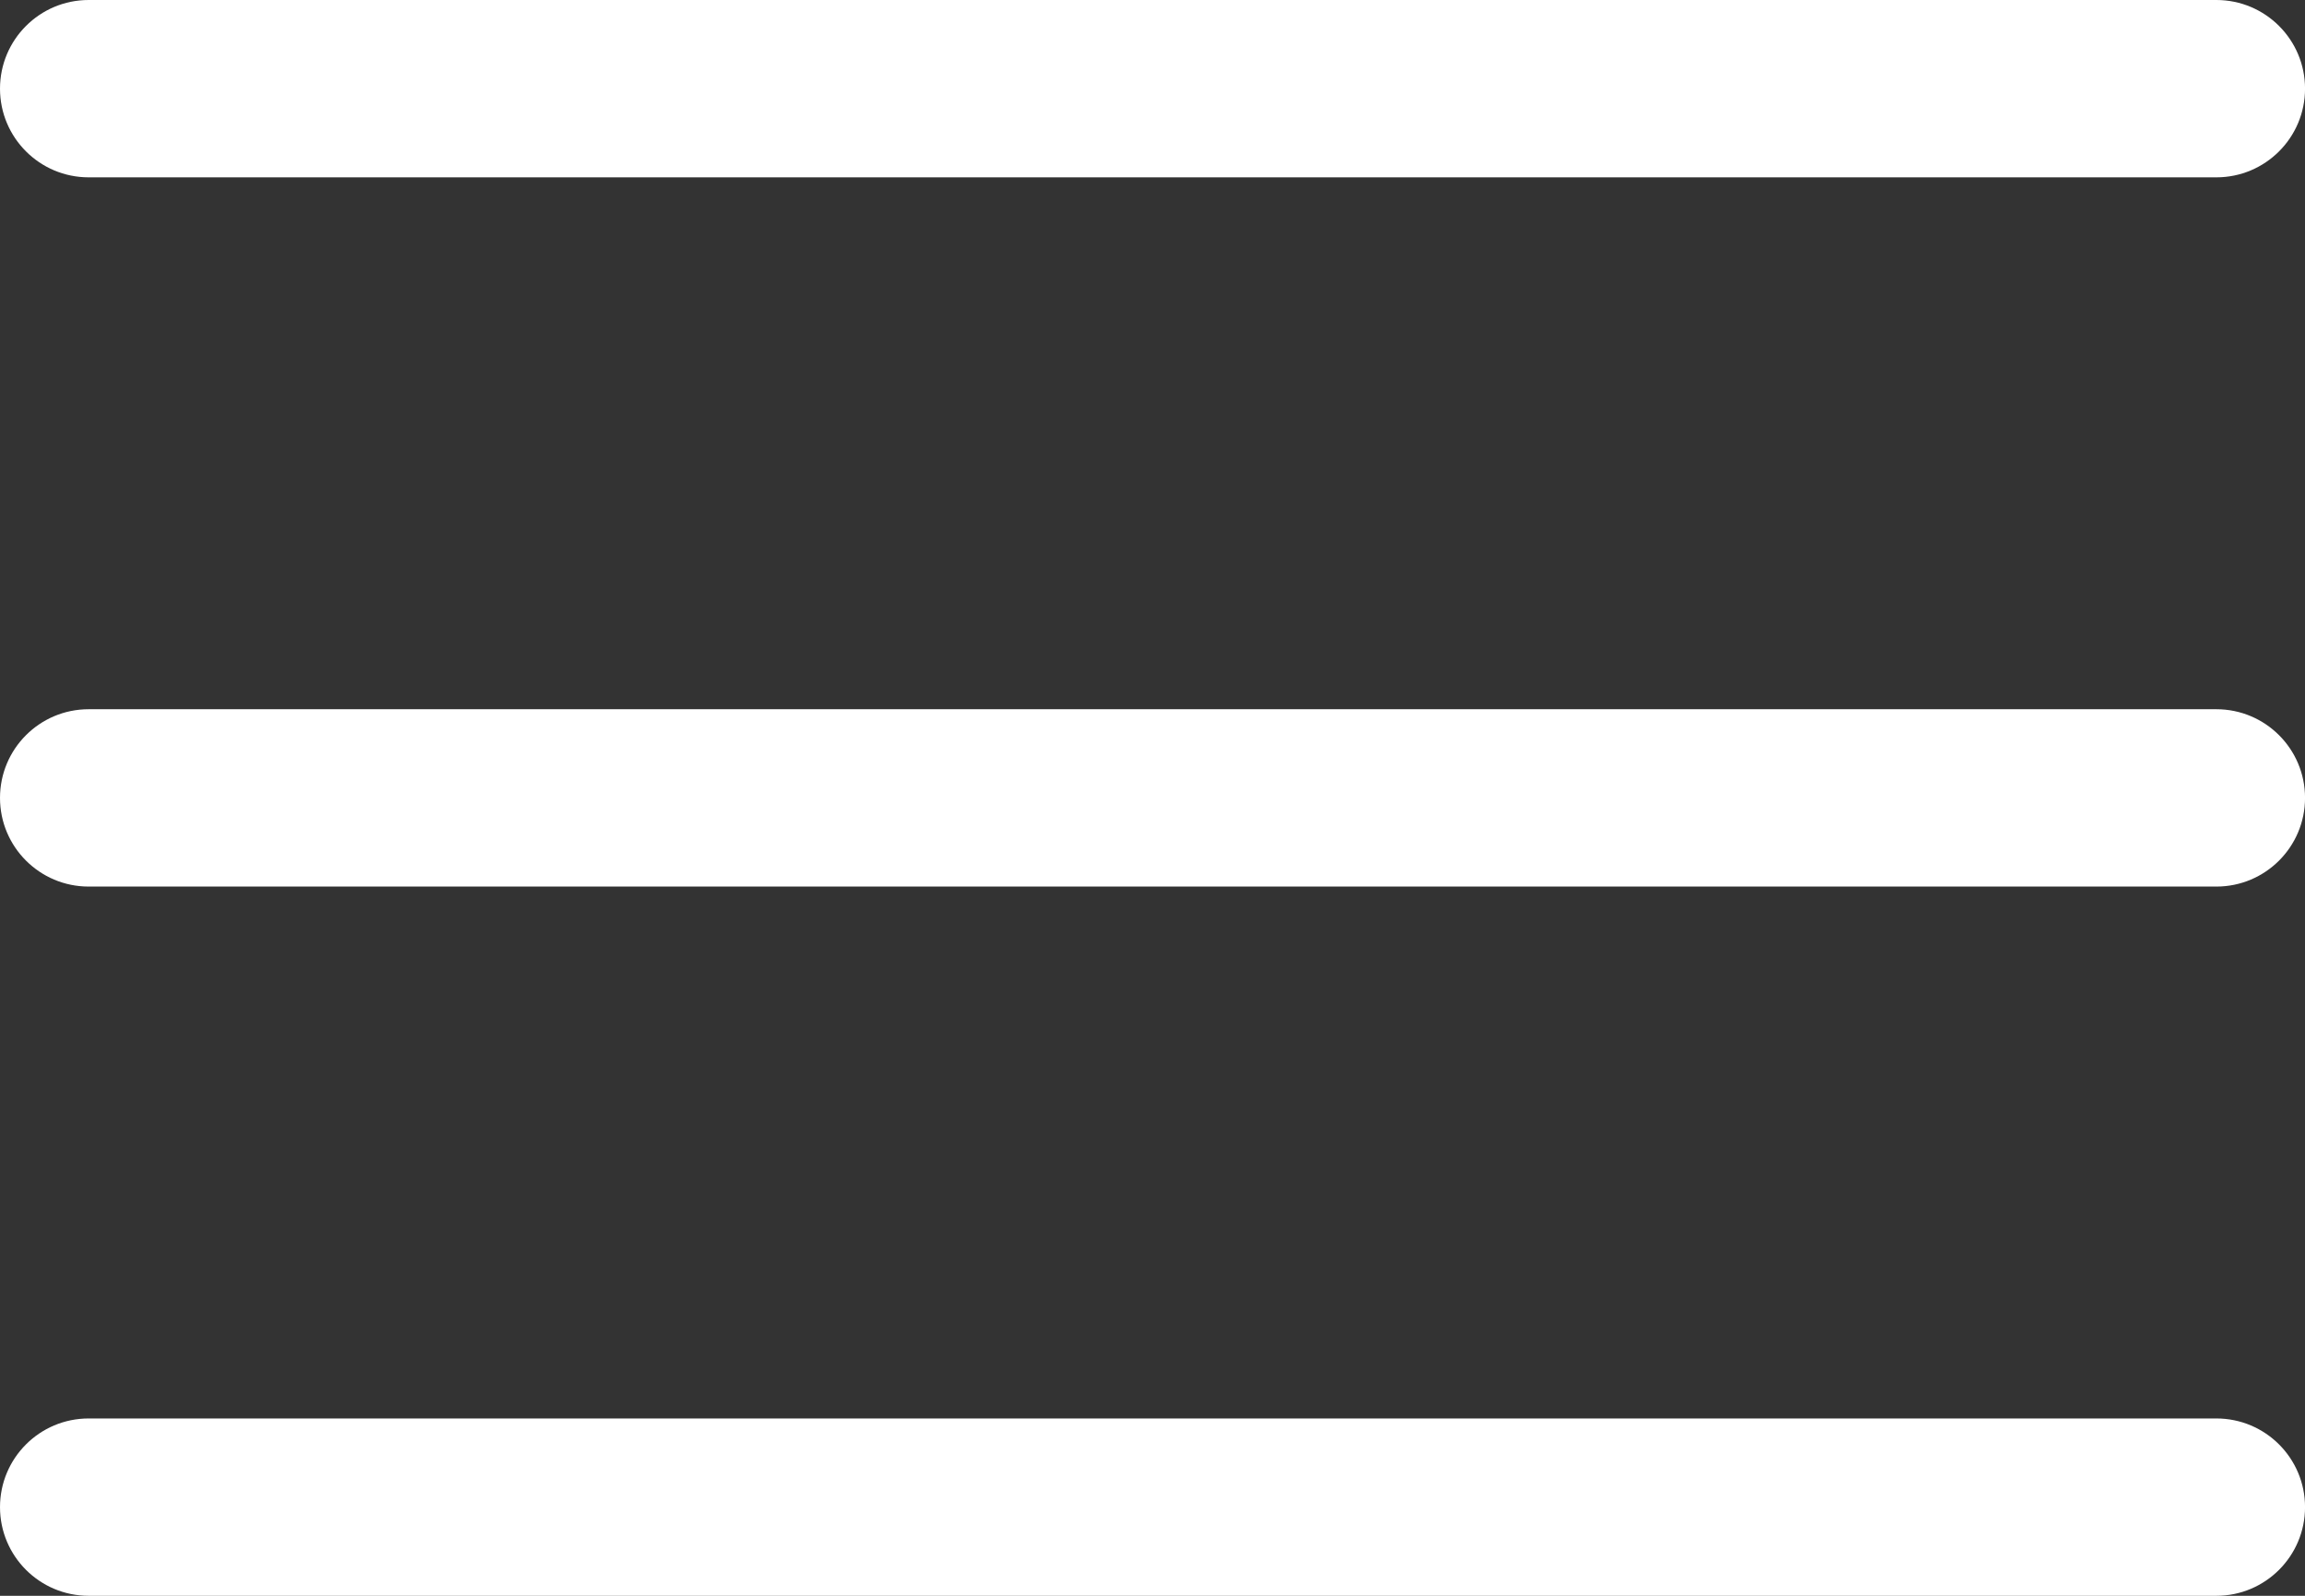 <?xml version="1.0" encoding="UTF-8"?><svg id="Layer_1" xmlns="http://www.w3.org/2000/svg" viewBox="0 0 693.33 480"><rect x="0" y="0" width="693.33" height="480" fill="#333333" stroke="none"/><defs><style>.cls-1{fill:#fff;fill-rule:evenodd;}</style></defs><path class="cls-1" d="m26.67,0C11.94,0,0,11.94,0,26.67s11.94,26.67,26.67,26.67h640c14.73,0,26.67-11.94,26.67-26.67s-11.94-26.67-26.67-26.67H26.67ZM0,240c0-14.73,11.94-26.67,26.67-26.67h640c14.73,0,26.67,11.94,26.67,26.67s-11.94,26.67-26.67,26.67H26.67c-14.73,0-26.67-11.94-26.67-26.67Zm0,213.33c0-14.73,11.94-26.67,26.67-26.67h640c14.73,0,26.67,11.94,26.67,26.67s-11.94,26.67-26.67,26.67H26.67c-14.73,0-26.67-11.94-26.67-26.67Z"/></svg>